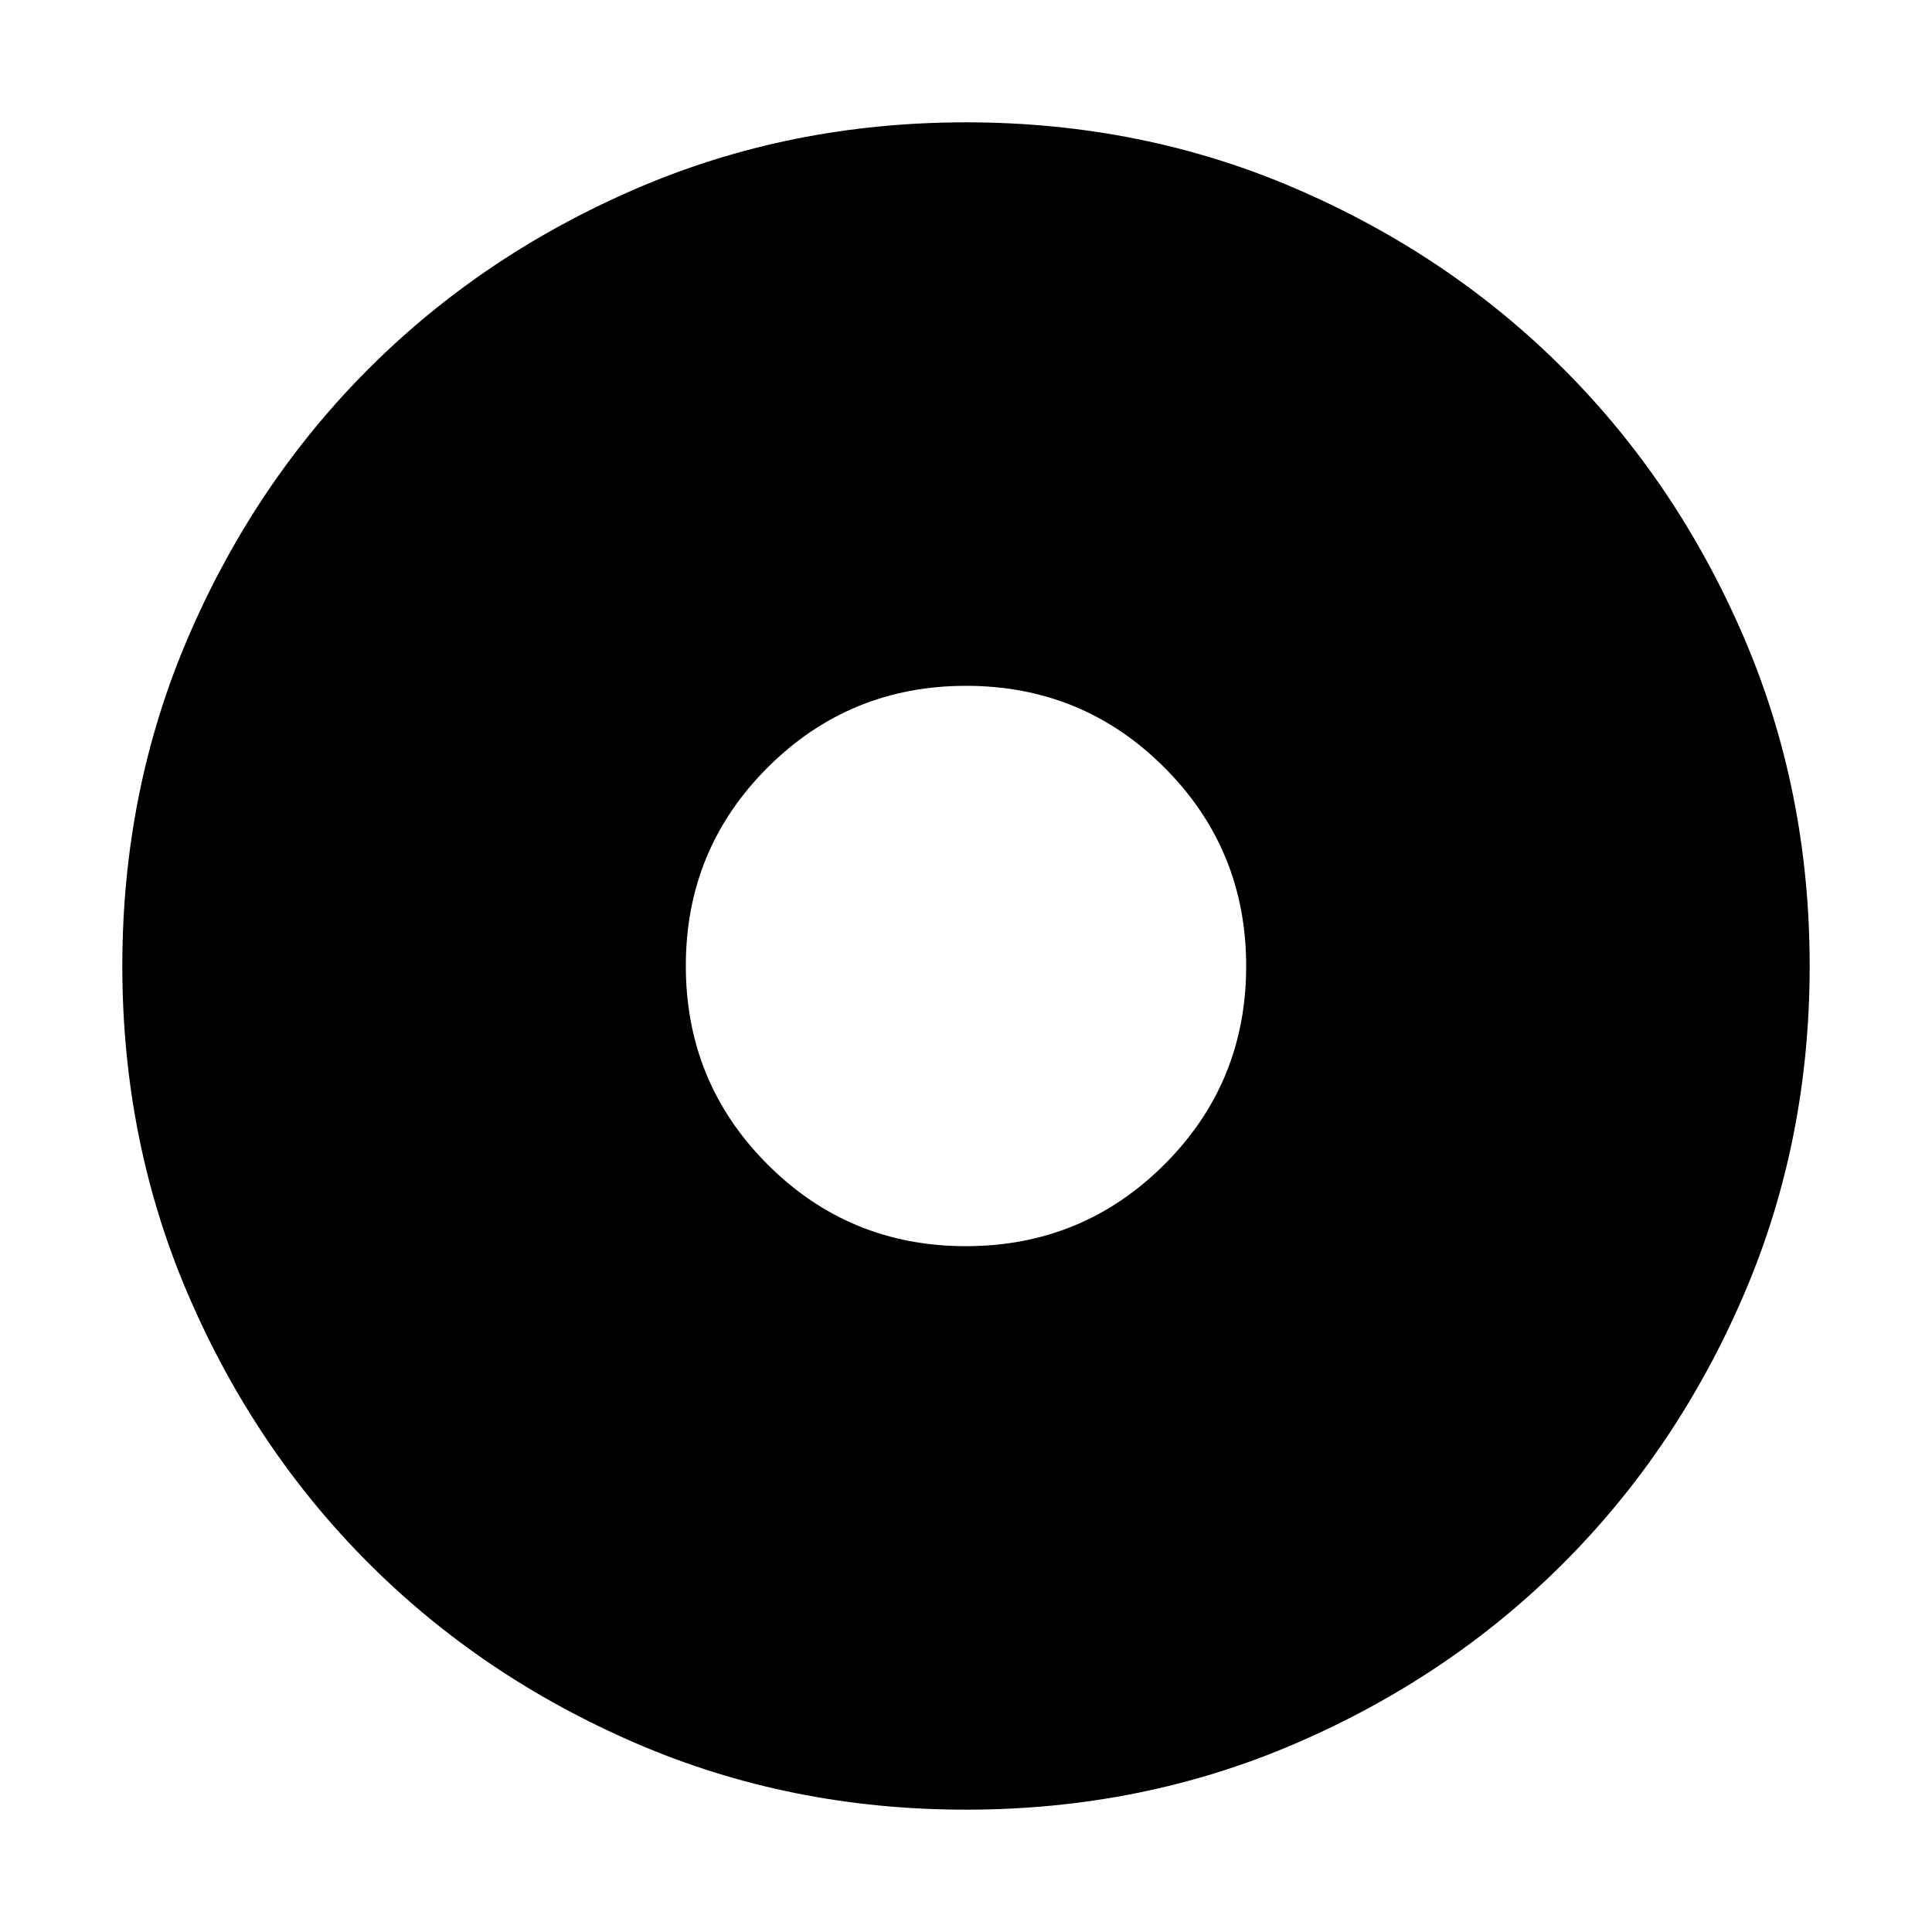 <svg xmlns="http://www.w3.org/2000/svg" height="24" viewBox="0 -960 960 960" width="24"><path d="M479.934-340.782q57.979 0 98.632-40.586 40.652-40.586 40.652-98.566 0-57.979-40.586-98.632-40.586-40.652-98.566-40.652-57.979 0-98.632 40.586-40.652 40.586-40.652 98.566 0 57.979 40.586 98.632 40.586 40.652 98.566 40.652Zm.066 280q-87.522 0-163.906-32.96-76.385-32.96-132.888-89.464-56.504-56.503-89.464-132.888Q60.782-392.478 60.782-480t32.96-163.906q32.96-76.385 89.464-132.888 56.503-56.504 132.888-89.464 76.384-32.96 163.906-32.96t163.906 32.96q76.385 32.96 132.888 89.464 56.504 56.503 89.464 132.888 32.96 76.384 32.96 163.906t-32.96 163.906q-32.96 76.385-89.464 132.888-56.503 56.504-132.888 89.464Q567.522-60.782 480-60.782Z"/></svg>